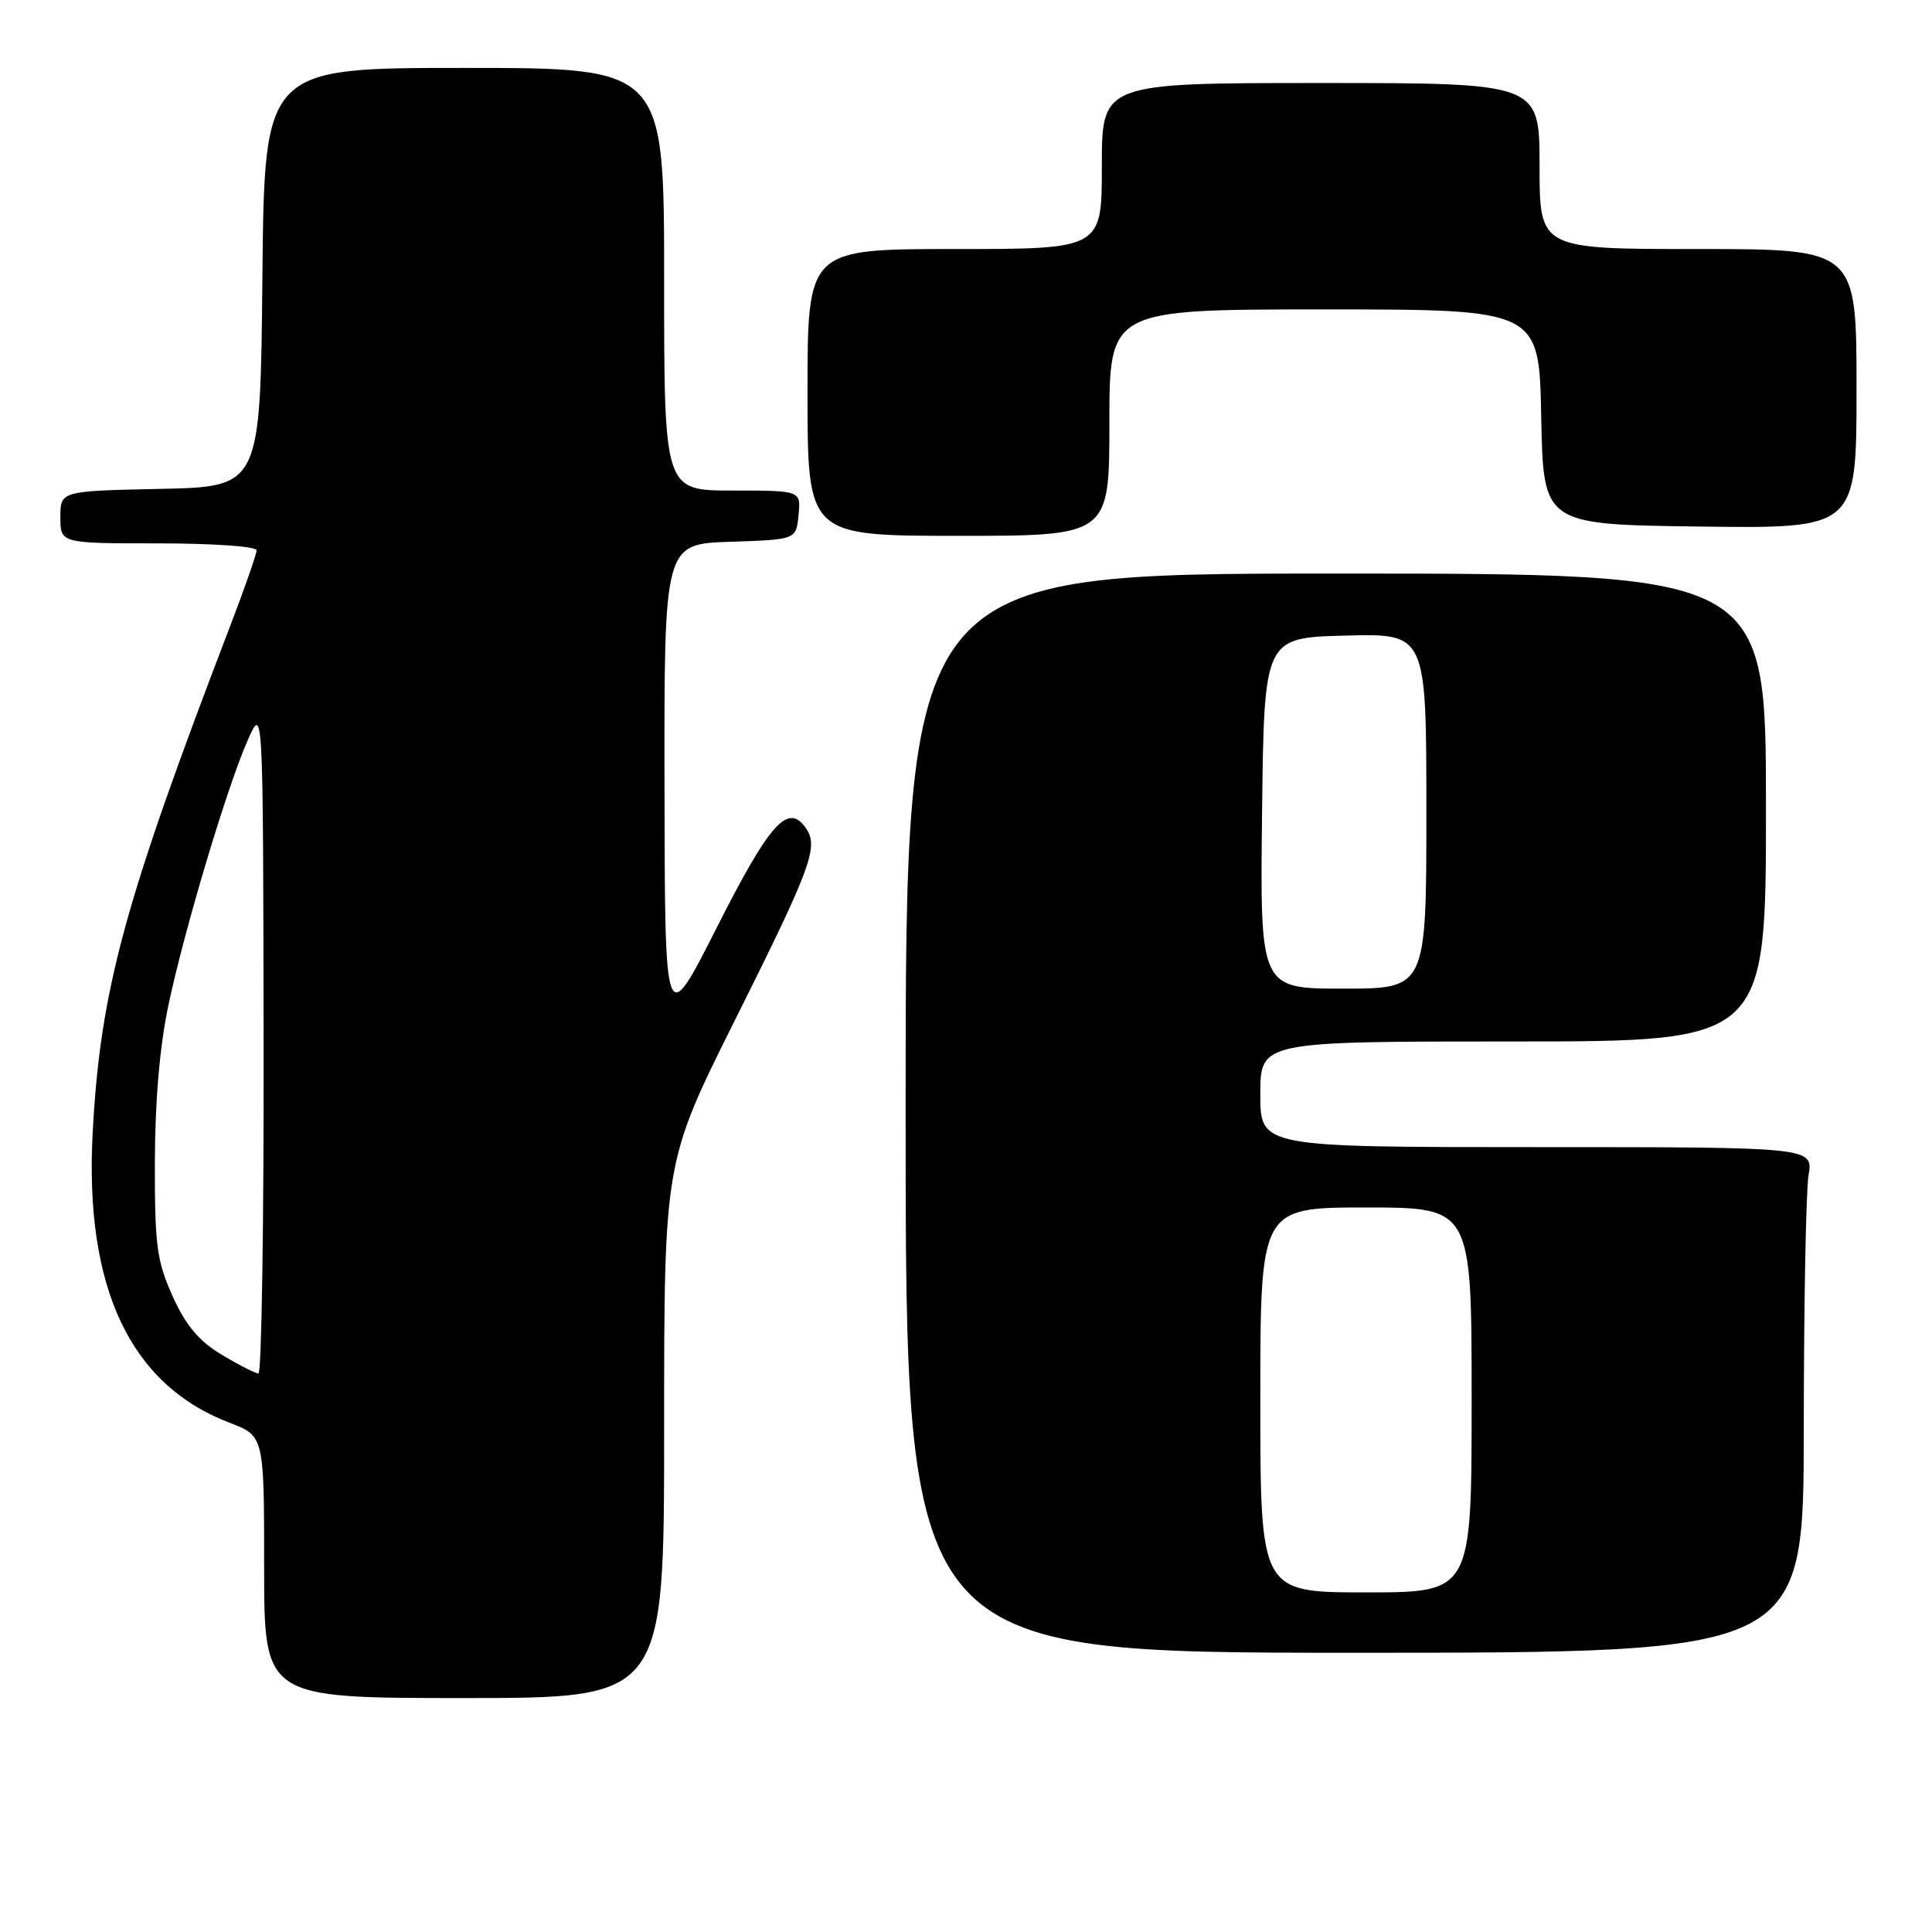 <?xml version="1.0" encoding="UTF-8" standalone="no"?>
<!DOCTYPE svg PUBLIC "-//W3C//DTD SVG 1.1//EN" "http://www.w3.org/Graphics/SVG/1.1/DTD/svg11.dtd" >
<svg xmlns="http://www.w3.org/2000/svg" xmlns:xlink="http://www.w3.org/1999/xlink" version="1.1" viewBox="0 0 256 256">
 <g >
 <path fill="currentColor"
d=" M 88.00 189.49 C 88.00 153.98 88.00 153.98 97.35 135.24 C 107.66 114.60 108.55 112.14 106.70 109.61 C 104.36 106.40 101.95 109.13 94.99 122.88 C 88.10 136.50 88.10 136.50 88.05 104.29 C 88.00 72.08 88.00 72.08 96.75 71.79 C 105.50 71.50 105.50 71.50 105.81 68.25 C 106.13 65.00 106.13 65.00 97.06 65.00 C 88.00 65.00 88.00 65.00 88.00 37.00 C 88.00 9.00 88.00 9.00 61.52 9.00 C 35.03 9.00 35.03 9.00 34.77 36.75 C 34.50 64.50 34.50 64.50 21.25 64.78 C 8.00 65.06 8.00 65.06 8.00 68.53 C 8.00 72.00 8.00 72.00 21.00 72.00 C 28.19 72.00 34.00 72.41 34.00 72.91 C 34.00 73.42 32.39 78.03 30.42 83.16 C 16.43 119.65 13.29 131.23 12.28 150.08 C 11.19 170.63 17.25 183.49 30.39 188.51 C 35.00 190.27 35.00 190.27 35.00 207.64 C 35.00 225.00 35.00 225.00 61.50 225.00 C 88.00 225.00 88.00 225.00 88.00 189.49 Z  M 239.01 189.25 C 239.02 172.89 239.30 157.81 239.64 155.75 C 240.26 152.00 240.26 152.00 203.63 152.00 C 167.00 152.00 167.00 152.00 167.00 145.00 C 167.00 138.00 167.00 138.00 200.50 138.00 C 234.00 138.00 234.00 138.00 234.00 107.00 C 234.00 76.00 234.00 76.00 177.00 76.00 C 120.00 76.00 120.00 76.00 120.00 147.50 C 120.00 219.00 120.00 219.00 179.50 219.00 C 239.00 219.00 239.00 219.00 239.01 189.25 Z  M 147.00 56.00 C 147.00 41.00 147.00 41.00 175.47 41.00 C 203.95 41.00 203.95 41.00 204.22 55.25 C 204.50 69.50 204.50 69.50 225.25 69.77 C 246.00 70.04 246.00 70.04 246.00 51.52 C 246.00 33.00 246.00 33.00 225.00 33.00 C 204.00 33.00 204.00 33.00 204.00 22.00 C 204.00 11.00 204.00 11.00 175.00 11.00 C 146.00 11.00 146.00 11.00 146.00 22.00 C 146.00 33.00 146.00 33.00 126.50 33.00 C 107.00 33.00 107.00 33.00 107.00 52.00 C 107.00 71.00 107.00 71.00 127.00 71.00 C 147.00 71.00 147.00 71.00 147.00 56.00 Z  M 29.38 179.51 C 26.36 177.70 24.63 175.64 22.88 171.77 C 20.78 167.11 20.50 165.05 20.52 154.00 C 20.54 145.87 21.17 138.57 22.33 133.12 C 24.50 122.93 30.13 104.14 32.86 98.00 C 34.86 93.50 34.86 93.50 34.93 137.75 C 34.97 162.09 34.66 182.00 34.25 181.99 C 33.84 181.99 31.65 180.87 29.38 179.51 Z  M 167.00 185.50 C 167.00 160.00 167.00 160.00 181.00 160.00 C 195.00 160.00 195.00 160.00 195.00 185.50 C 195.00 211.00 195.00 211.00 181.00 211.00 C 167.00 211.00 167.00 211.00 167.00 185.50 Z  M 167.23 107.75 C 167.50 84.50 167.50 84.50 178.25 84.22 C 189.00 83.93 189.00 83.93 189.00 107.47 C 189.00 131.00 189.00 131.00 177.98 131.00 C 166.96 131.00 166.96 131.00 167.23 107.75 Z "/>
</g>
</svg>